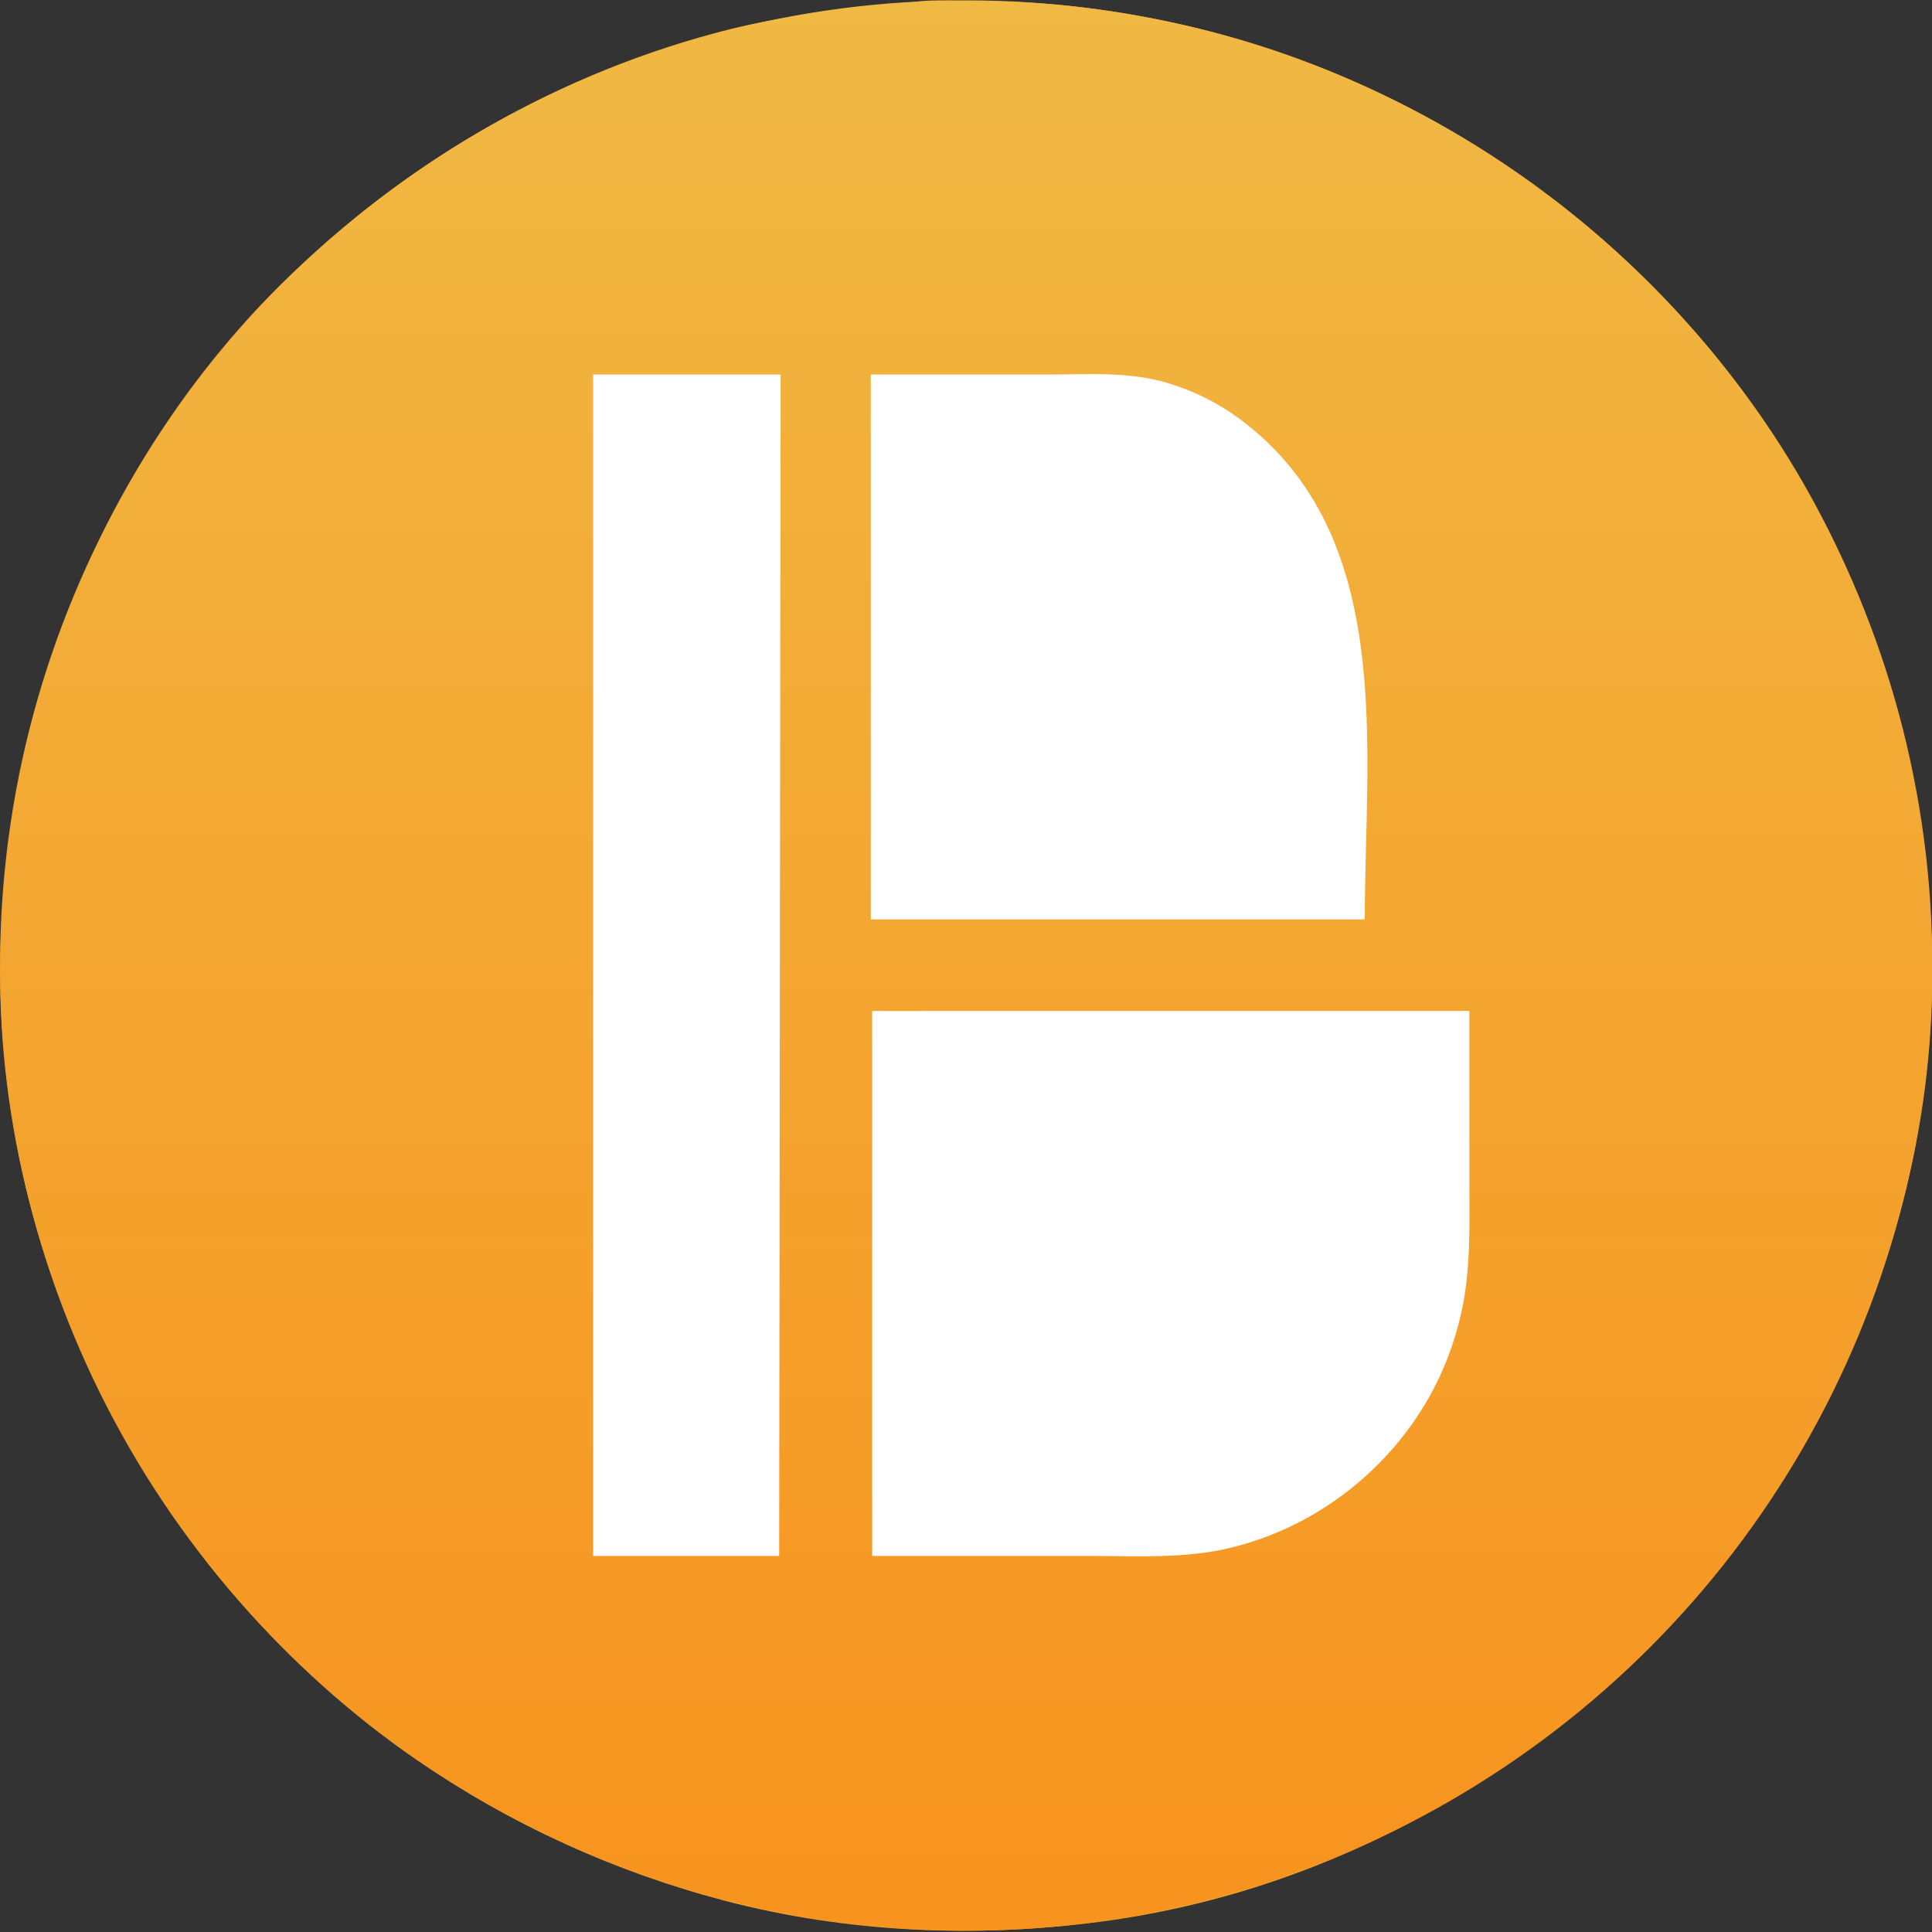 <?xml version="1.0" encoding="UTF-8" standalone="no"?>
<!-- Created with Inkscape (http://www.inkscape.org/) -->

<svg
   width="135"
   height="135"
   viewBox="0 0 135 135"
   version="1.1"
   id="svg5"
   xml:space="preserve"
   inkscape:version="1.2.2 (732a01da63, 2022-12-09, custom)"
   sodipodi:docname="svg_version.svg"
   xmlns:inkscape="http://www.inkscape.org/namespaces/inkscape"
   xmlns:sodipodi="http://sodipodi.sourceforge.net/DTD/sodipodi-0.dtd"
   xmlns:xlink="http://www.w3.org/1999/xlink"
   xmlns="http://www.w3.org/2000/svg"
   xmlns:svg="http://www.w3.org/2000/svg"
   xmlns:rdf="http://www.w3.org/1999/02/22-rdf-syntax-ns#"
   xmlns:cc="http://creativecommons.org/ns#"><rect x="0" y="0" width="135" height="135" fill="#333333" stroke="none"/><sodipodi:namedview
     id="namedview7"
     pagecolor="#ffffff"
     bordercolor="#666666"
     borderopacity="1.0"
     inkscape:showpageshadow="2"
     inkscape:pageopacity="0.0"
     inkscape:pagecheckerboard="0"
     inkscape:deskcolor="#d1d1d1"
     inkscape:document-units="px"
     showgrid="false"
     inkscape:zoom="0.99999999"
     inkscape:cx="-51"
     inkscape:cy="8.0000001"
     inkscape:window-width="1024"
     inkscape:window-height="545"
     inkscape:window-x="0"
     inkscape:window-y="27"
     inkscape:window-maximized="1"
     inkscape:current-layer="g9268" /><defs
     id="defs2"><linearGradient
       inkscape:collect="always"
       id="linearGradient2224"><stop
         style="stop-color:#f0b944;stop-opacity:1;"
         offset="0"
         id="stop2220" /><stop
         style="stop-color:#f7931e;stop-opacity:1;"
         offset="1"
         id="stop2222" /></linearGradient><linearGradient
       inkscape:collect="always"
       xlink:href="#linearGradient2224"
       id="linearGradient2226"
       x1="70.204"
       y1="4.626"
       x2="70.204"
       y2="45.374"
       gradientUnits="userSpaceOnUse" /></defs><g
     inkscape:label="Capa 1"
     inkscape:groupmode="layer"
     id="layer1"><g
       id="g9268"
       transform="matrix(1.226,0,0,1.226,-61.061,-5.647)"><g
         id="g395"
         transform="matrix(2.7,0,0,2.7,-84.678,-7.864)"><path
           style="fill:#f3a530;stroke:none;stroke-width:0.031"
           d="m 69.14,4.655 c -1.321,0.173 -2.622,0.255 -3.926,0.581 -3.551,0.888 -6.807,2.769 -9.416,5.327 -1.74,1.705 -3.183,3.814 -4.168,6.042 -1.133,2.563 -1.745,5.298 -1.814,8.098 -0.164,6.686 3.282,13.269 8.772,17.054 1.978,1.363 4.18,2.369 6.503,2.98 2.587,0.68 5.301,0.795 7.944,0.448 C 83.137,43.855 91.026,34.529 90.58,24.334 90.459,21.572 89.825,18.874 88.669,16.359 86.088,10.737 80.805,6.505 74.784,5.143 73.363,4.822 71.915,4.642 70.459,4.642 c -0.432,0 -0.89,-0.043 -1.319,0.013 m -2.853,7.87 -0.031,24.938 H 62.33 V 12.525 h 3.957 M 78.618,24.027 H 68.189 V 12.525 h 3.773 c 0.832,0 1.678,-0.065 2.485,0.175 0.55,0.164 1.073,0.421 1.534,0.764 3.306,2.459 2.638,6.956 2.638,10.563 m 2.209,1.932 v 3.619 c 0,0.912 0.032,1.834 -0.166,2.73 -0.15,0.68 -0.403,1.333 -0.76,1.932 -0.897,1.504 -2.371,2.614 -4.073,3.04 -0.994,0.248 -2.021,0.181 -3.037,0.181 H 68.22 V 25.96 Z"
           id="path195" /><ellipse
           style="fill:url(#linearGradient2226);fill-opacity:1;stroke-width:2.02;stroke-linecap:round;stroke-linejoin:round;stop-color:#000000"
           id="path282"
           cx="70.204"
           cy="25"
           rx="20.394"
           ry="20.374" /><path
           id="path258"
           style="fill:#ffffff;fill-opacity:1;stroke-width:2.412;stroke-linecap:round;stroke-linejoin:round;stop-color:#000000"
           d="m 73.213,12.521 c -0.416,-0.014 -0.836,0.004 -1.252,0.004 h -3.771 v 11.502 h 10.428 c -10e-7,-3.607 0.67,-8.103 -2.637,-10.562 -0.461,-0.343 -0.983,-0.6 -1.533,-0.764 -0.403,-0.12 -0.818,-0.166 -1.234,-0.18 z m -10.883,0.004 v 24.938 h 3.926 l 0.031,-24.938 z m 5.889,13.434 v 11.504 h 4.57 c 1.015,0 2.043,0.067 3.037,-0.182 1.703,-0.425 3.177,-1.535 4.074,-3.039 0.357,-0.599 0.609,-1.253 0.76,-1.934 0.198,-0.896 0.166,-1.816 0.166,-2.729 v -3.621 z" /></g></g></g></svg>

